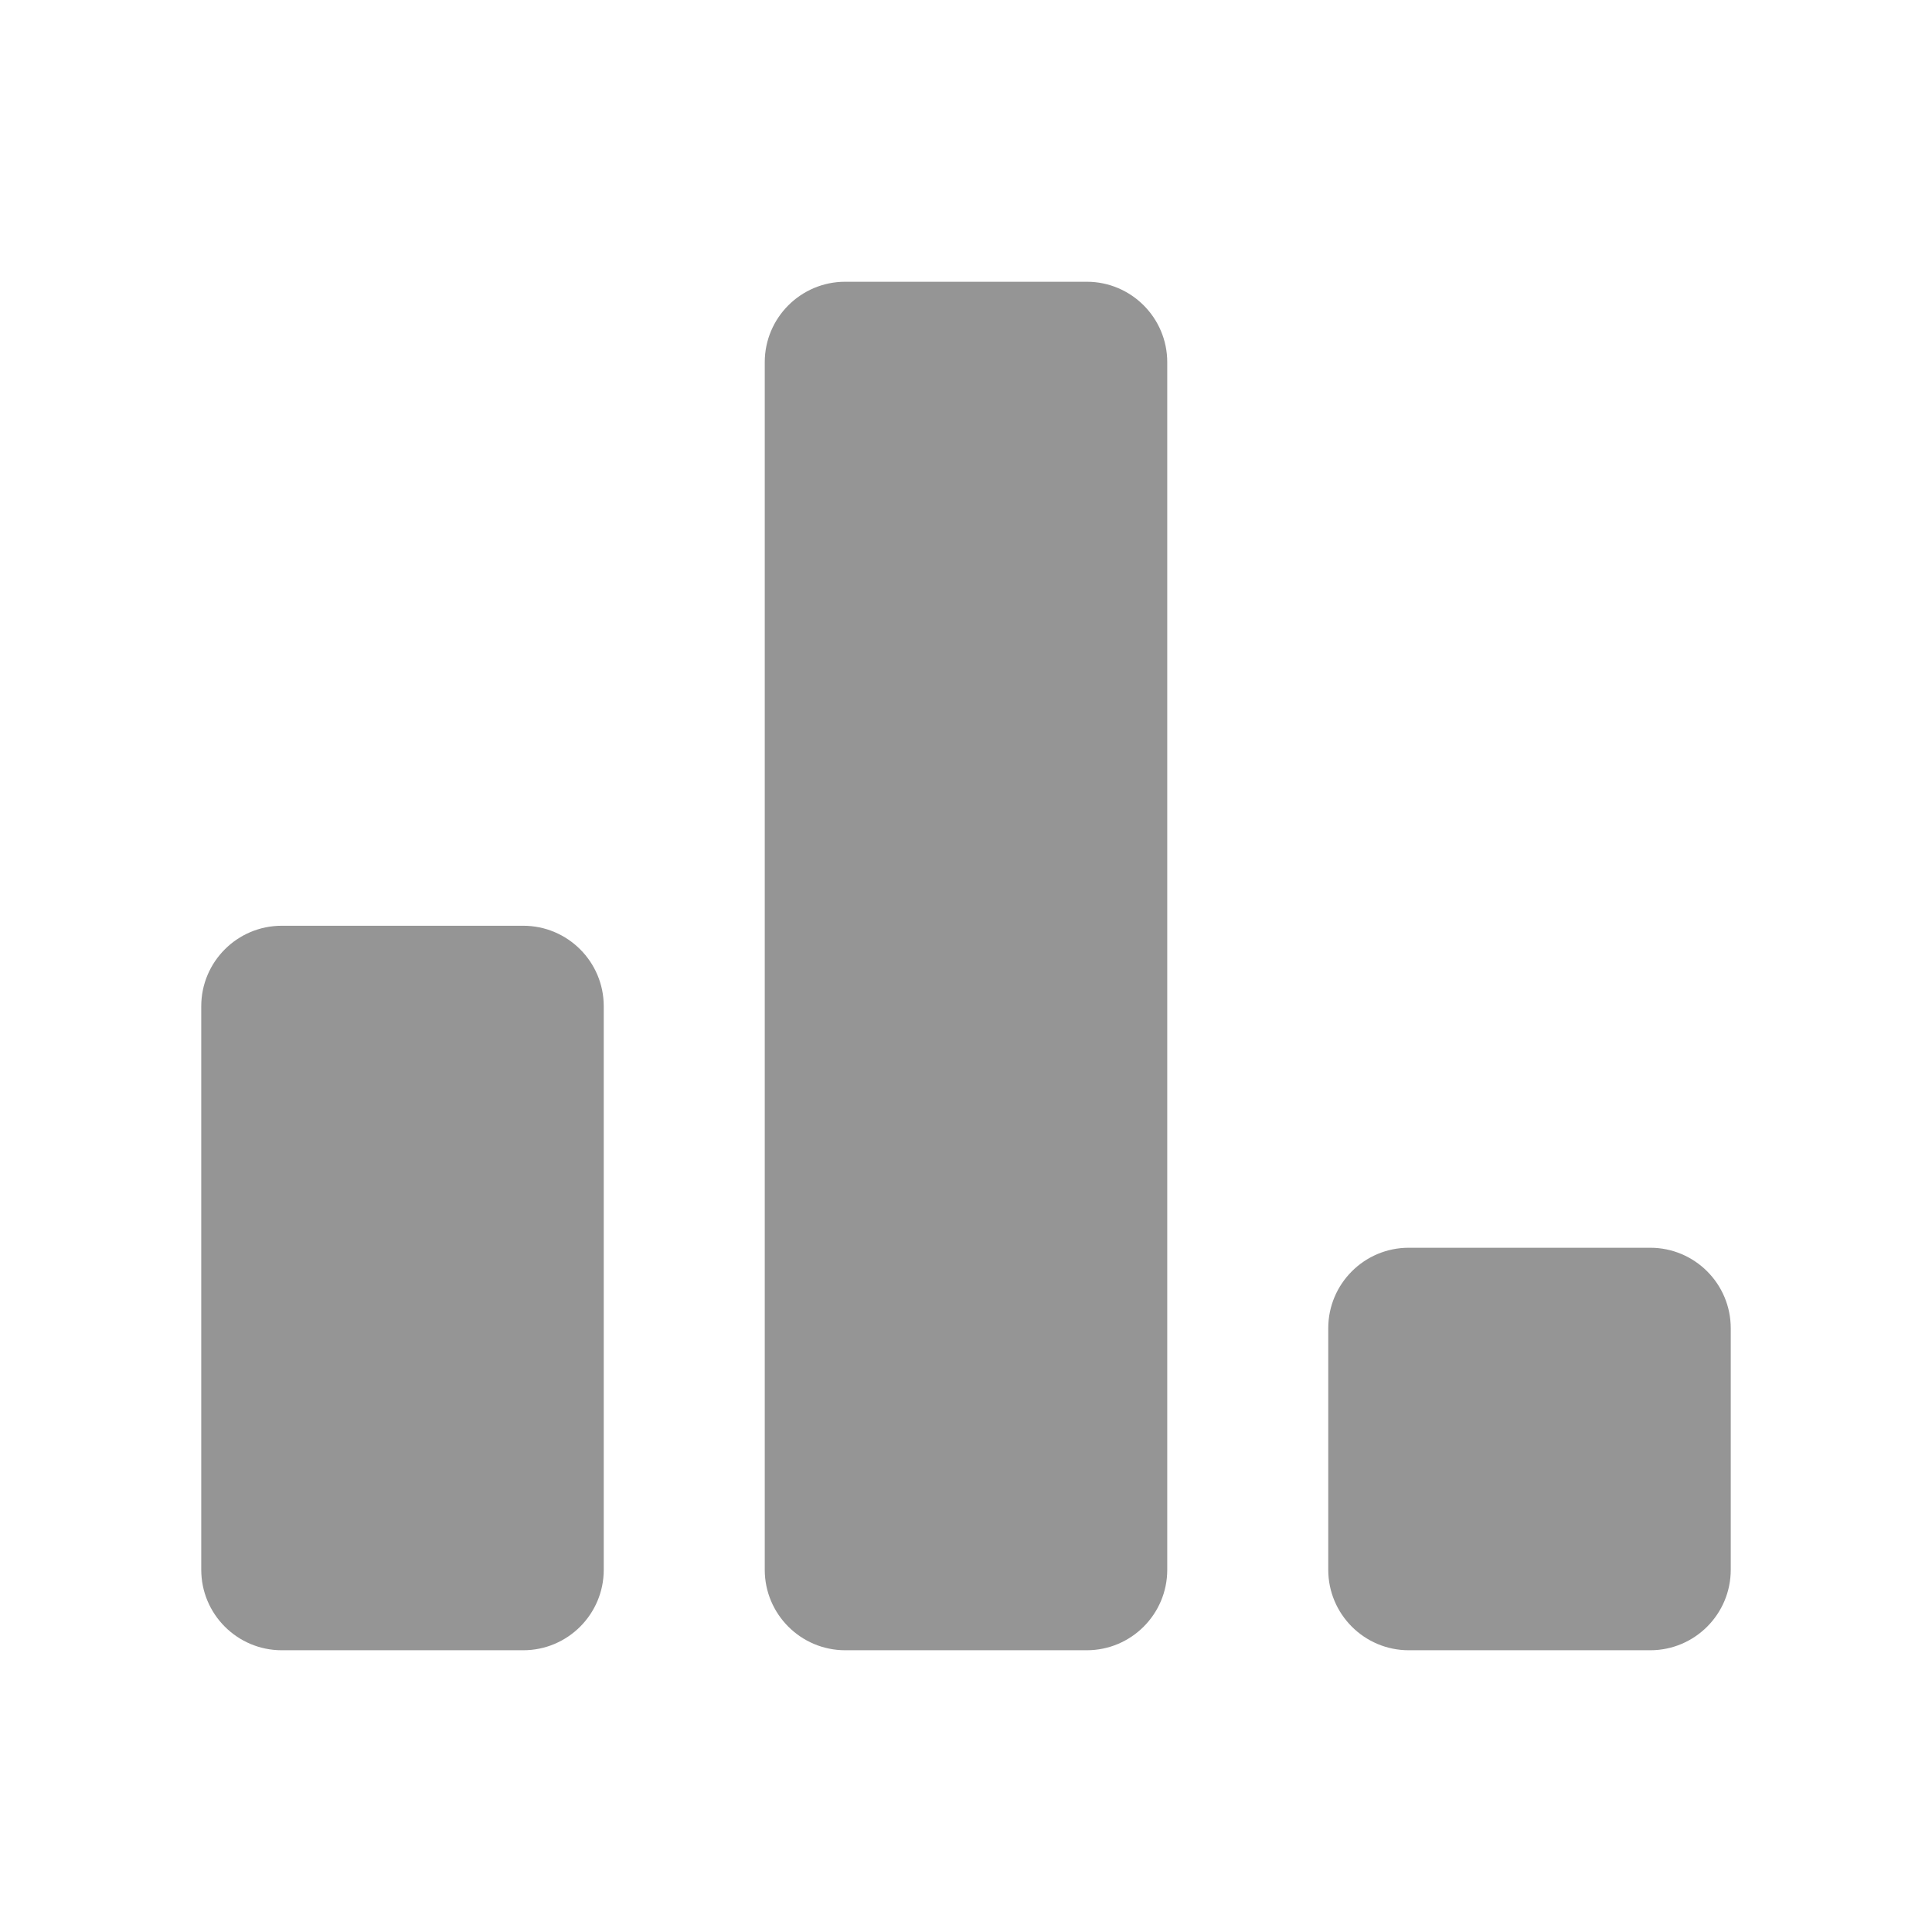 <svg width="24" height="24" viewBox="0 0 24 24" fill="none" xmlns="http://www.w3.org/2000/svg">
<path d="M6.5 11.5H3.5C2.948 11.5 2.5 11.948 2.5 12.5V19.5C2.5 20.052 2.948 20.5 3.5 20.5H6.5C7.052 20.5 7.5 20.052 7.5 19.5V12.5C7.5 11.948 7.052 11.5 6.5 11.5Z" fill="#959595"/>
<path d="M13.5 3.5H10.5C9.948 3.5 9.5 3.948 9.5 4.5V19.5C9.5 20.052 9.948 20.5 10.5 20.5H13.5C14.052 20.5 14.5 20.052 14.5 19.5V4.5C14.5 3.948 14.052 3.5 13.5 3.5Z" fill="#959595"/>
<path d="M20.5 15.5H17.5C16.948 15.5 16.5 15.948 16.5 16.5V19.5C16.5 20.052 16.948 20.5 17.5 20.5H20.5C21.052 20.5 21.5 20.052 21.5 19.5V16.5C21.5 15.948 21.052 15.5 20.5 15.5Z" fill="#959595"/>
</svg>
